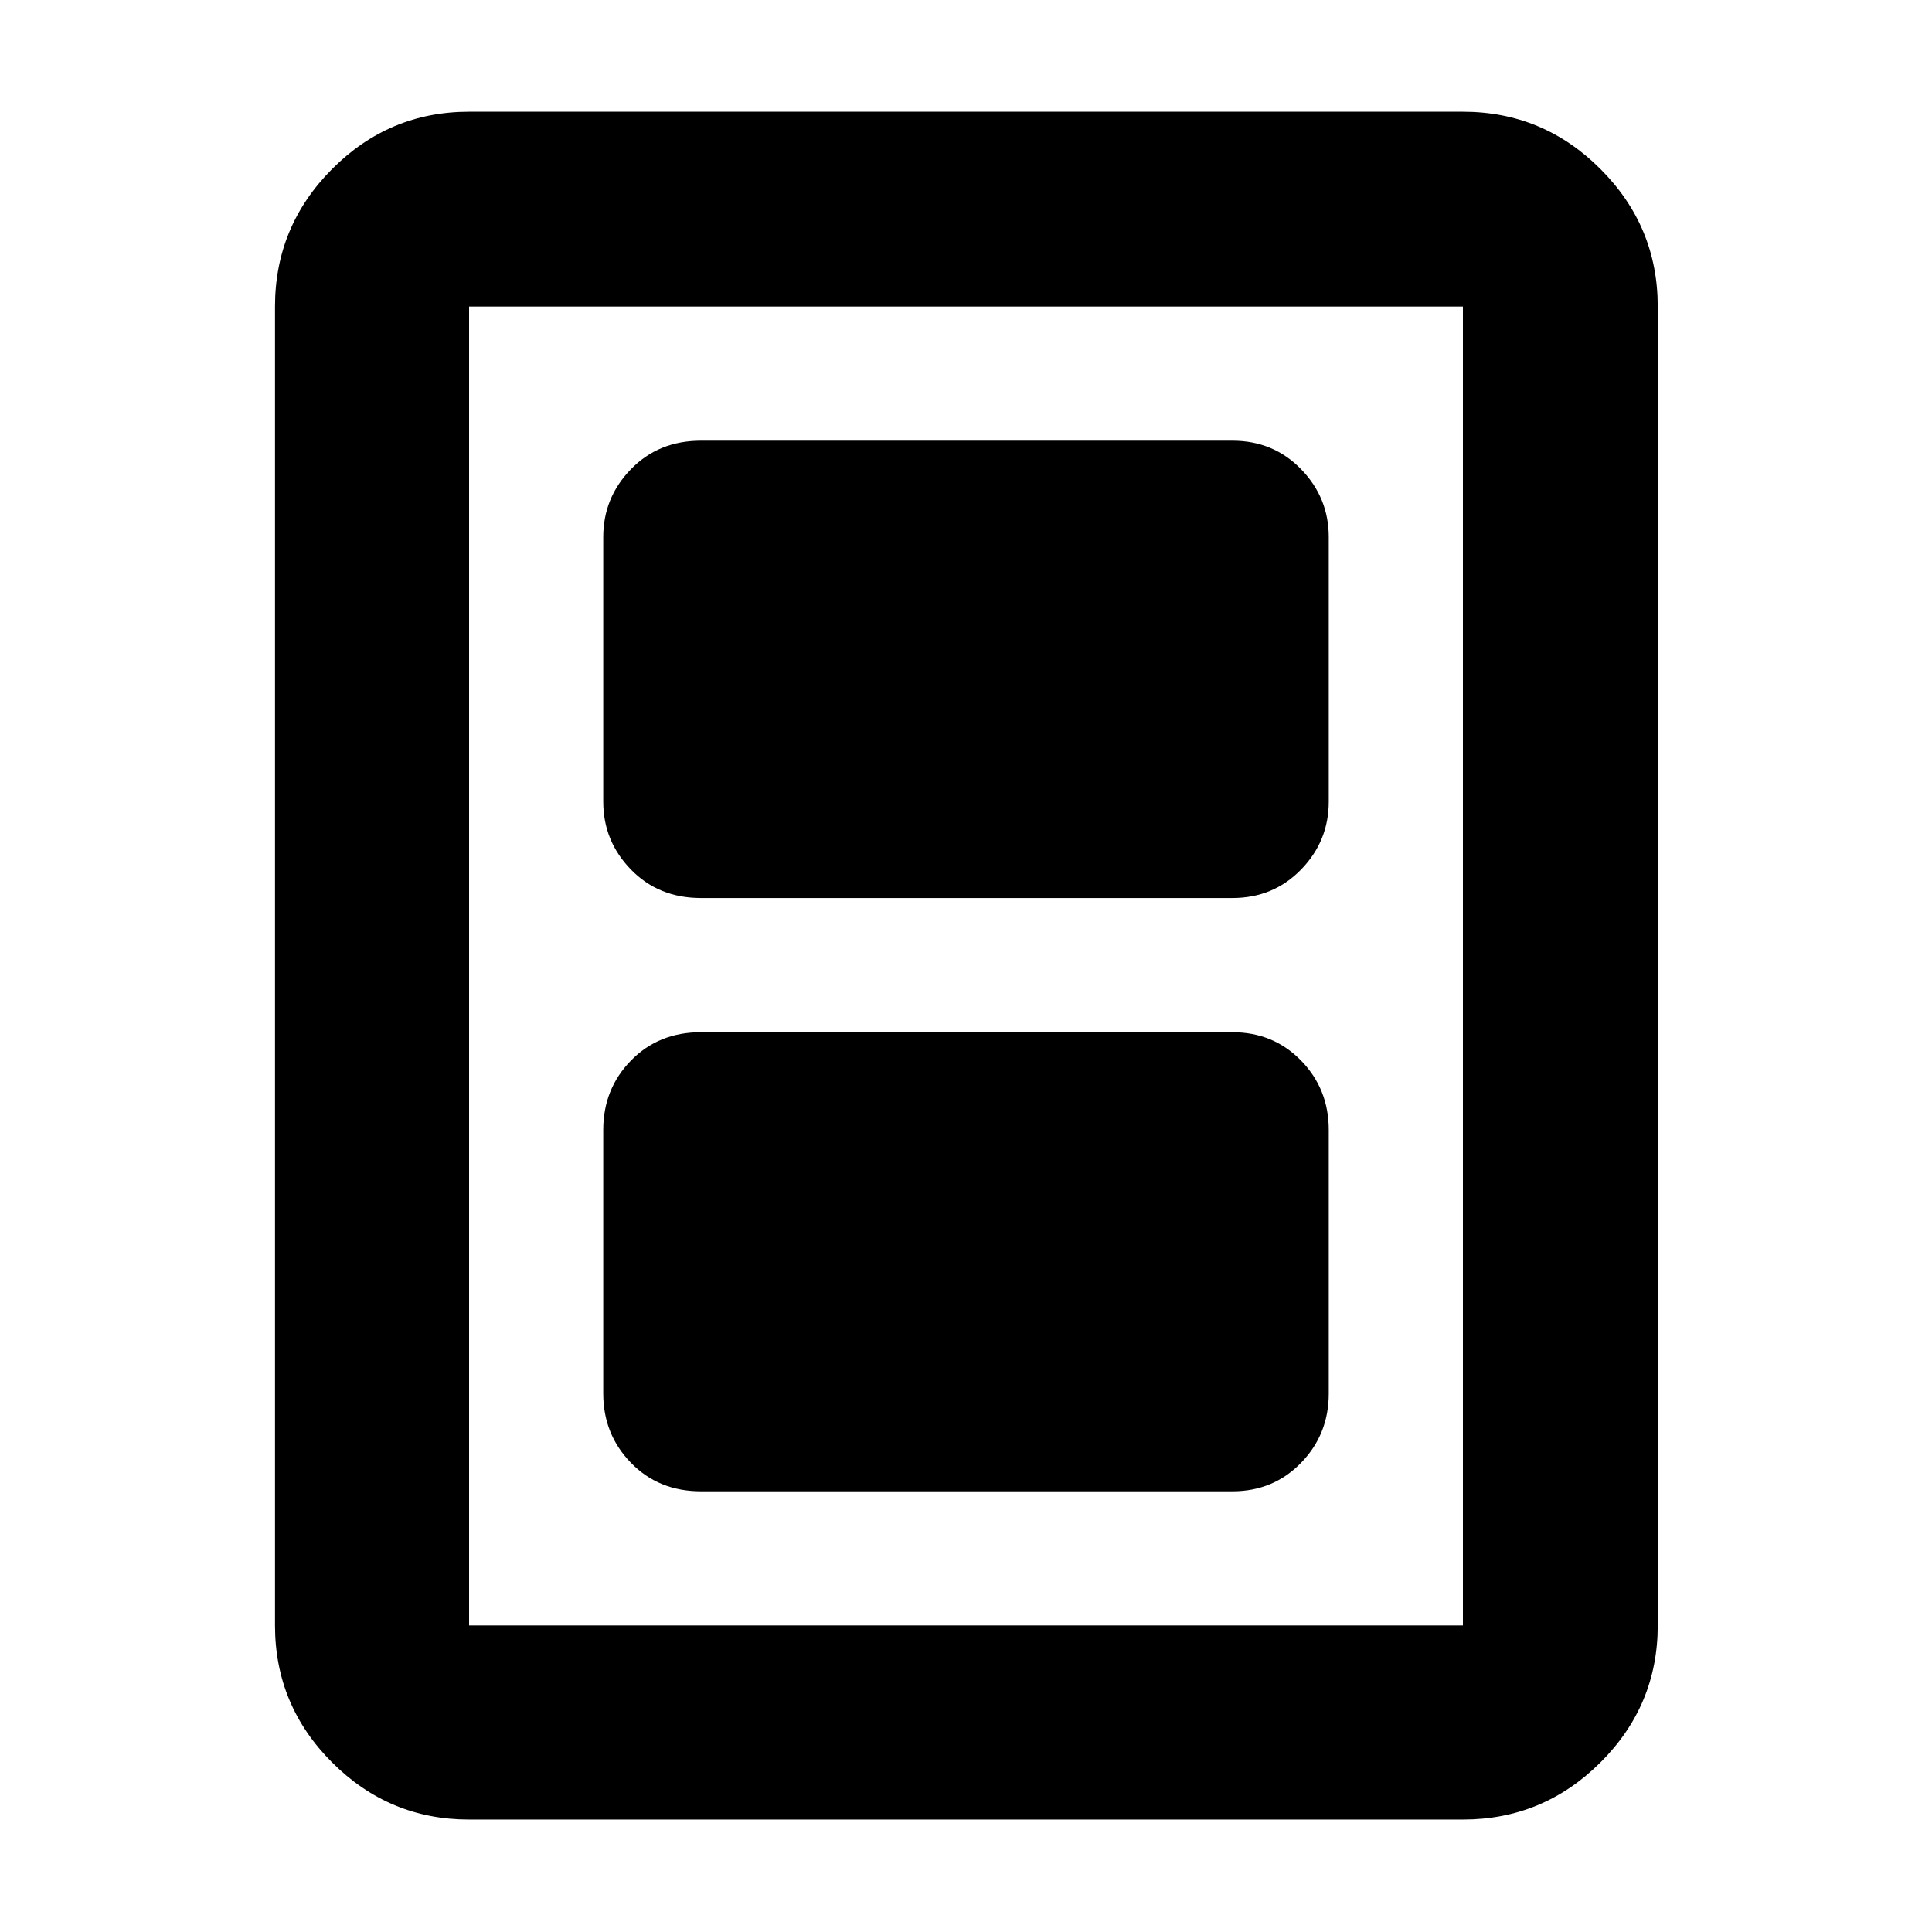 <svg xmlns="http://www.w3.org/2000/svg" height="40" viewBox="0 -960 960 960" width="40"><path d="M348.3-218.98h264.06q20.37 0 34.13-14.16 13.76-14.15 13.76-34.4v-131.01q0-20.37-13.76-34.46t-34.13-14.09H348.3q-21.03 0-34.79 14.09-13.76 14.09-13.76 34.46v131.01q0 20.25 13.76 34.4 13.76 14.16 34.79 14.16Zm0-294.79h264.06q20.37 0 34.13-14.15 13.76-14.15 13.76-33.73v-131.48q0-19.58-13.76-33.73-13.76-14.16-34.13-14.16H348.3q-21.03 0-34.79 14.16-13.76 14.15-13.76 33.73v131.48q0 19.58 13.76 33.73 13.76 14.15 34.79 14.15Zm475.42 361.45q0 39.71-28.47 68.07-28.47 28.37-68.34 28.37H233.09q-39.71 0-68.07-28.37-28.37-28.36-28.37-68.07v-655.36q0-39.87 28.37-68.34 28.36-28.47 68.07-28.47h493.82q39.87 0 68.34 28.47 28.47 28.47 28.47 68.34v655.36Zm-96.81 0v-655.36H233.09v655.36h493.82Zm0-655.36H233.09h493.82Z"/></svg>